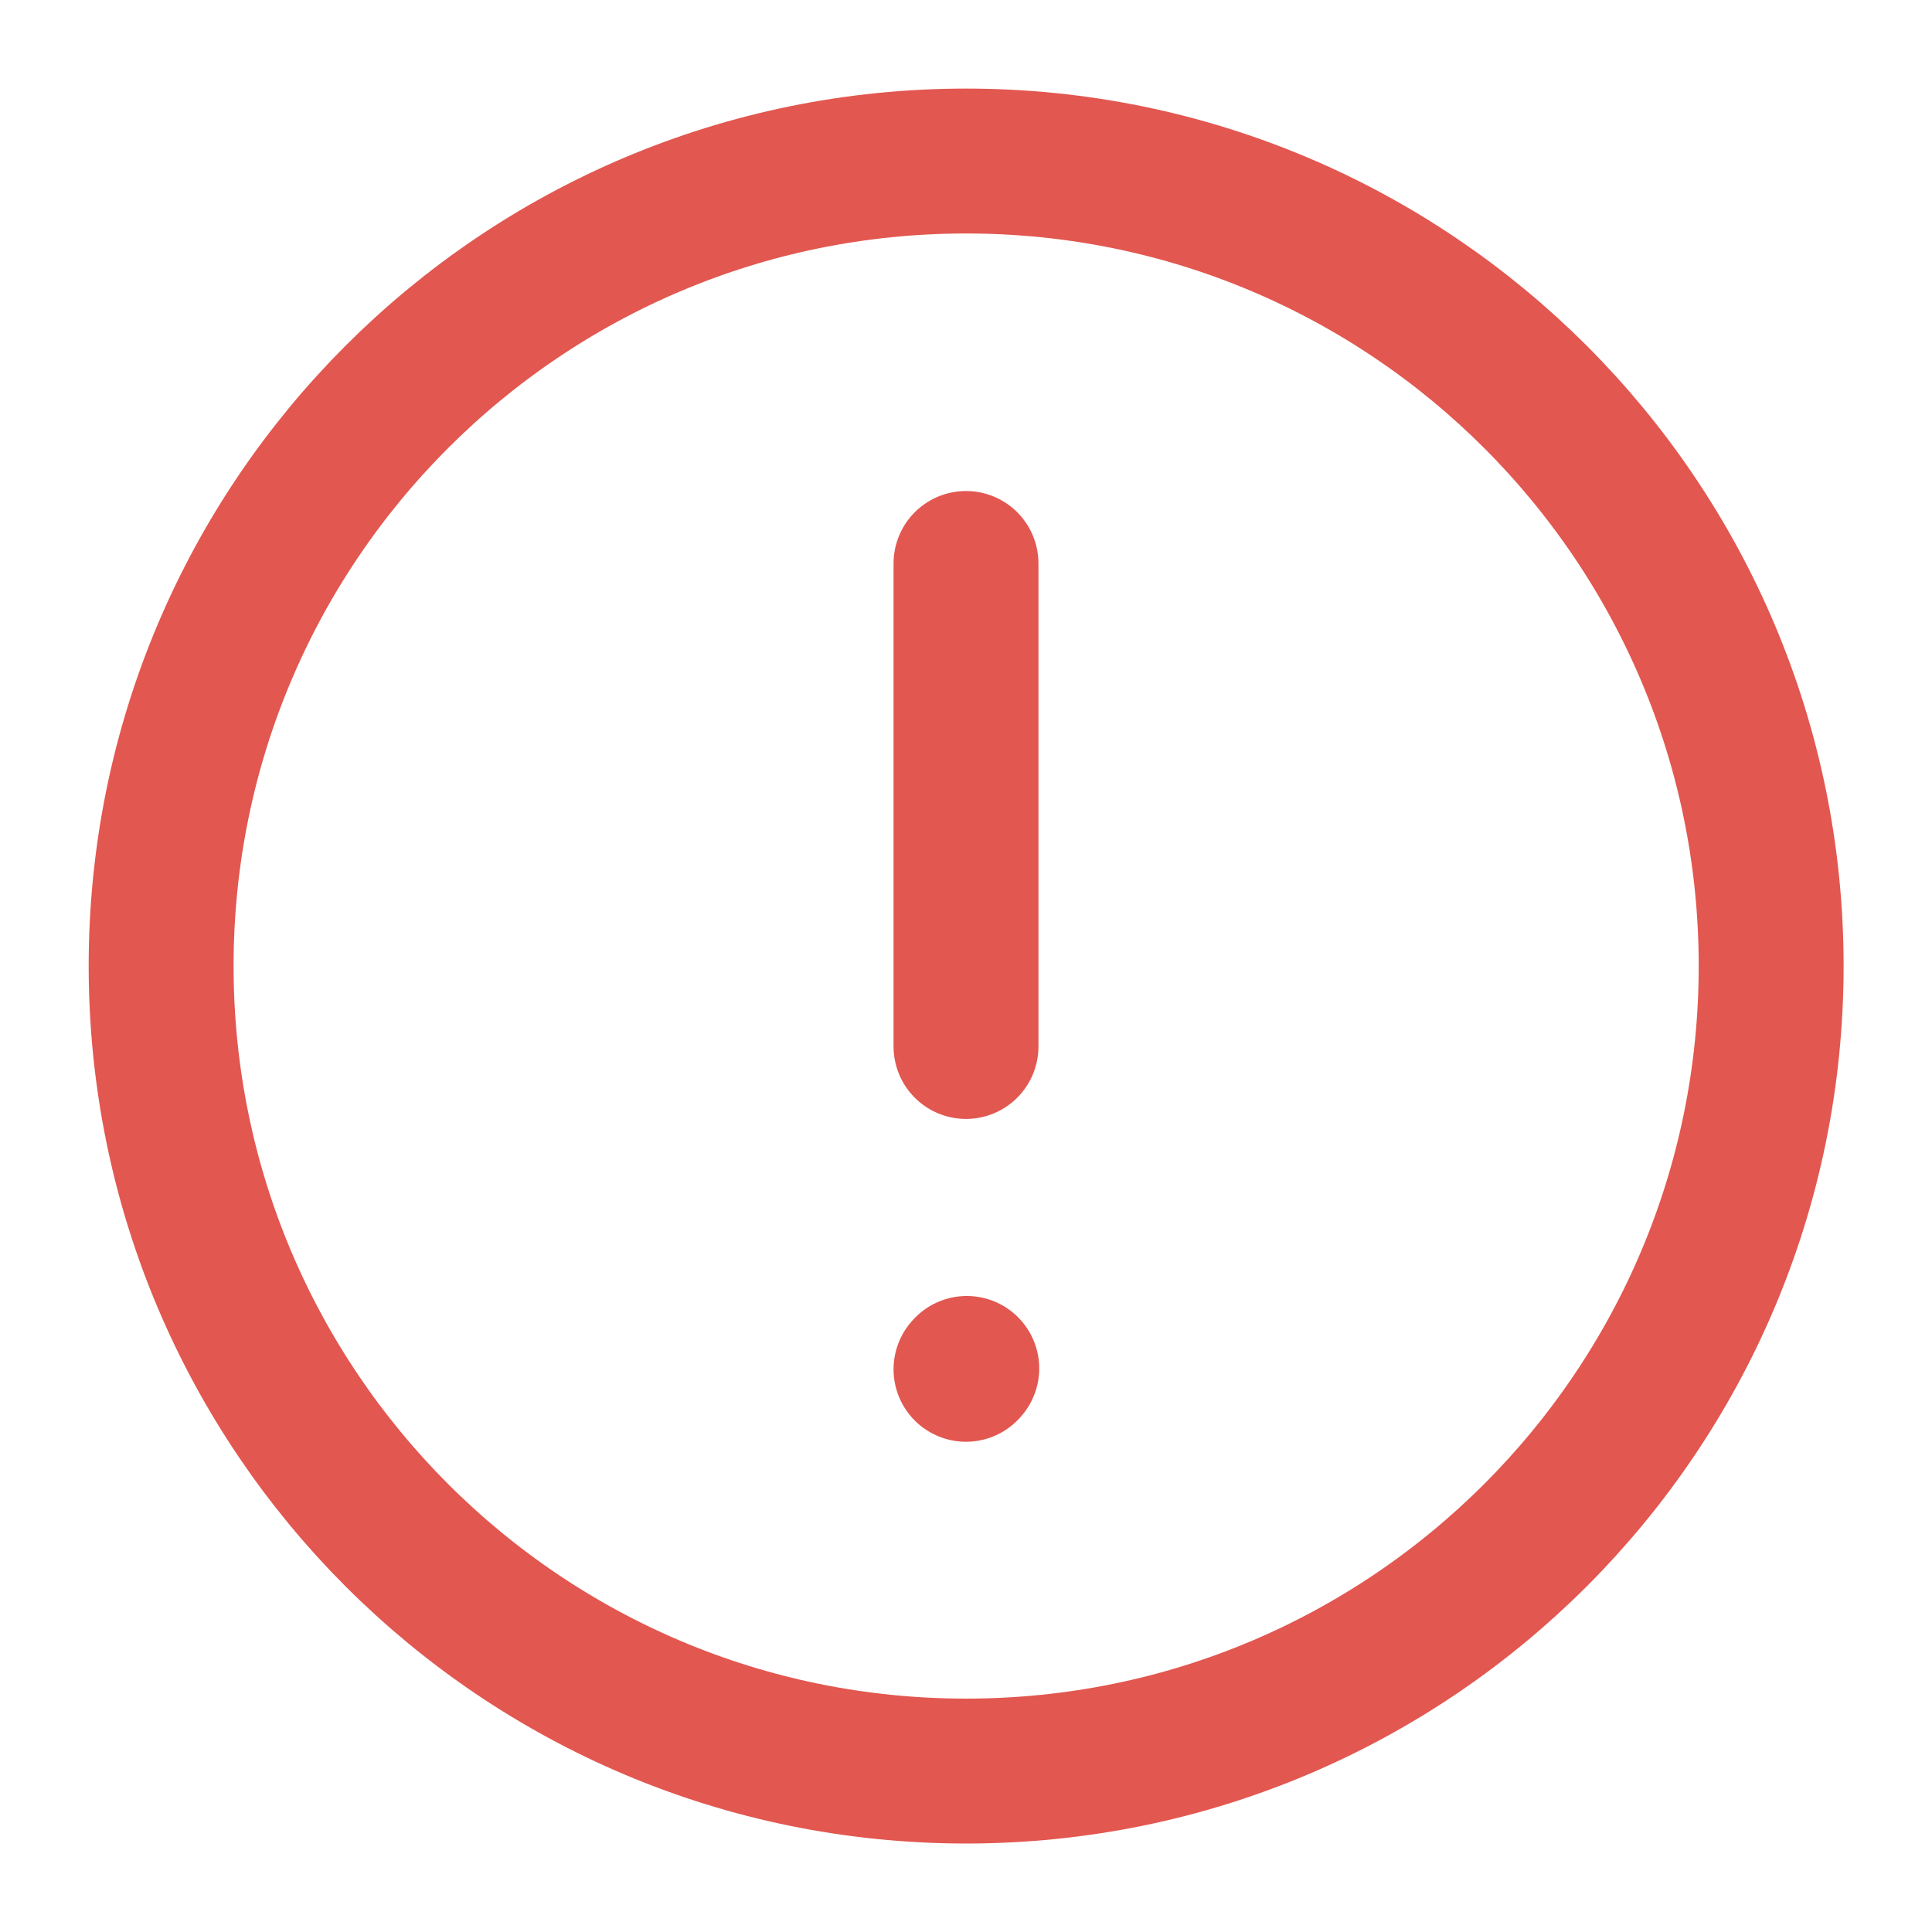 <svg width="20" height="20" viewBox="0 0 20 20" fill="none" xmlns="http://www.w3.org/2000/svg">
<g clip-path="url(#clip0_3986_35023)">
<path d="M10 5.833L10 10.833" stroke="#E25750" stroke-width="1.5" stroke-linecap="round" stroke-linejoin="round"/>
<path d="M10 14.175L10.008 14.166" stroke="#E25750" stroke-width="1.5" stroke-linecap="round" stroke-linejoin="round"/>
<path d="M10.001 18.334C14.604 18.334 18.335 14.603 18.335 10C18.335 5.398 14.604 1.667 10.001 1.667C5.399 1.667 1.668 5.398 1.668 10C1.668 14.603 5.399 18.334 10.001 18.334Z" stroke="#E25750" stroke-width="1.5" stroke-linecap="round" stroke-linejoin="round"/>
</g>
<defs>
<clipPath id="clip0_3986_35023">
<rect width="20" height="20" fill="white"/>
</clipPath>
</defs>
</svg>
